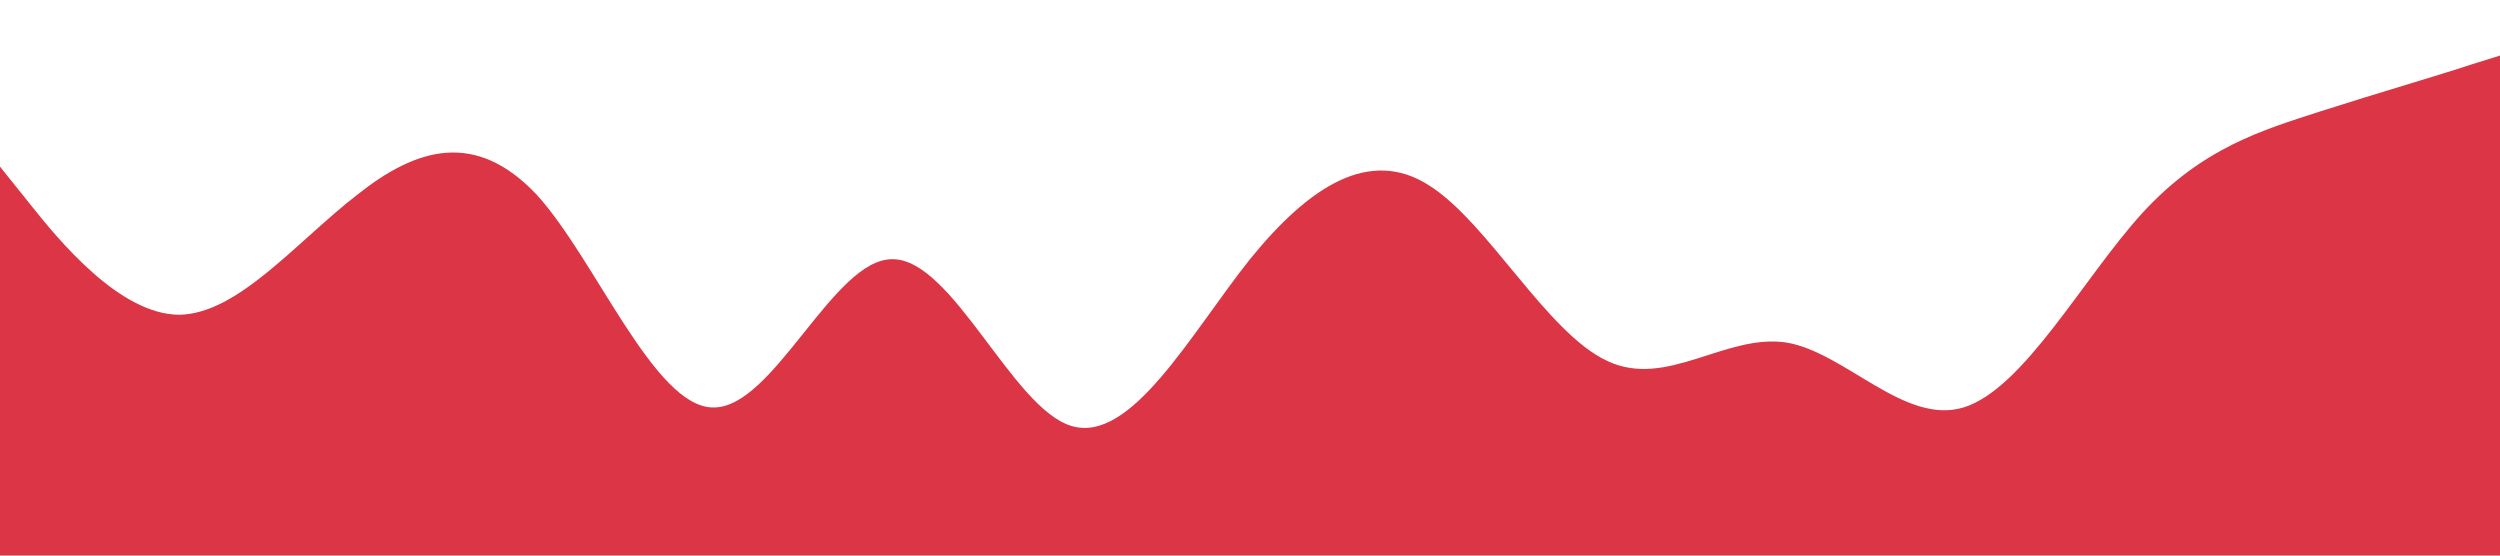 <?xml version="1.0" standalone="no"?><svg xmlns="http://www.w3.org/2000/svg" viewBox="0 0 1440 320"><path fill="#dc3545" fill-opacity="1" d="M0,96L17.1,117.3C34.3,139,69,181,103,181.3C137.1,181,171,139,206,112C240,85,274,75,309,112C342.9,149,377,235,411,234.7C445.7,235,480,149,514,149.3C548.6,149,583,235,617,245.3C651.4,256,686,192,720,149.3C754.3,107,789,85,823,106.7C857.1,128,891,192,926,208C960,224,994,192,1029,197.3C1062.9,203,1097,245,1131,234.7C1165.7,224,1200,160,1234,122.7C1268.6,85,1303,75,1337,64C1371.4,53,1406,43,1423,37.3L1440,32L1440,320L1422.9,320C1405.7,320,1371,320,1337,320C1302.9,320,1269,320,1234,320C1200,320,1166,320,1131,320C1097.1,320,1063,320,1029,320C994.3,320,960,320,926,320C891.4,320,857,320,823,320C788.6,320,754,320,720,320C685.7,320,651,320,617,320C582.9,320,549,320,514,320C480,320,446,320,411,320C377.1,320,343,320,309,320C274.3,320,240,320,206,320C171.4,320,137,320,103,320C68.6,320,34,320,17,320L0,320Z"></path></svg>